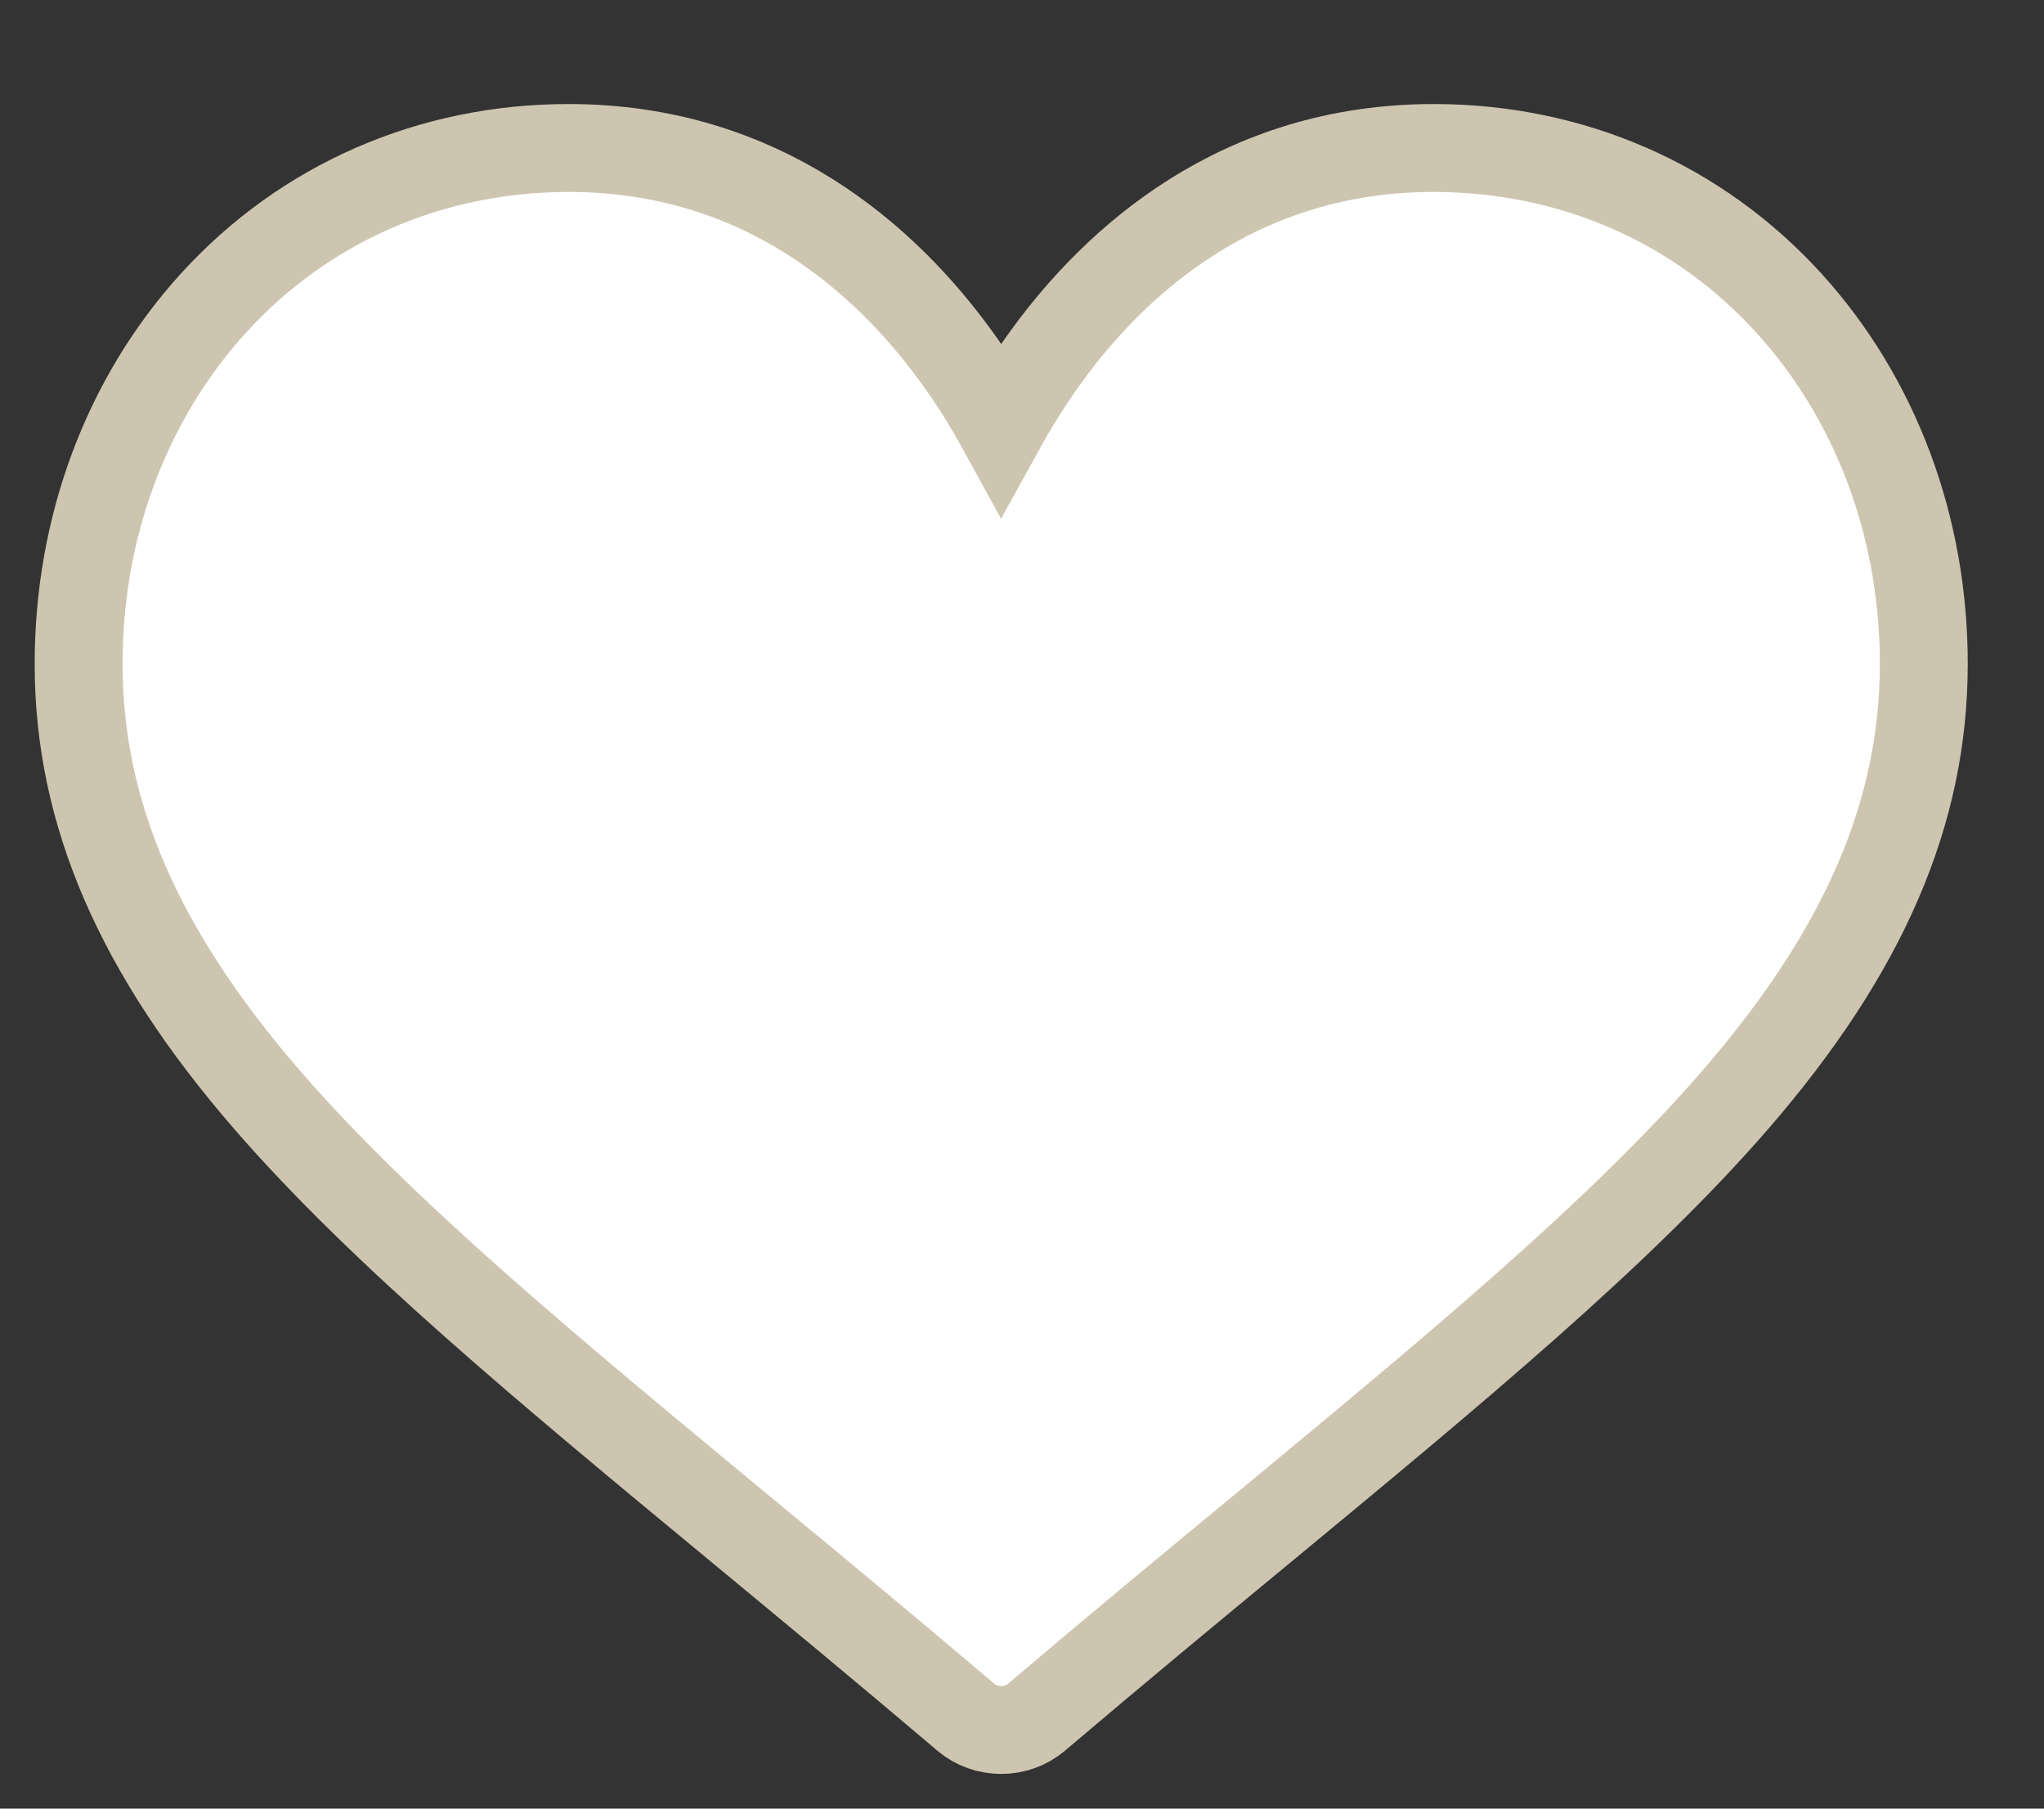 <svg xmlns="http://www.w3.org/2000/svg" width="26" height="23" viewBox="0 0 26 23">
    <rect x="0" y="0" width="26" height="23" fill="#333333" stroke="none"/>
    <g fill="none" fill-rule="evenodd">
        <g fill="#FFF" fill-rule="nonzero" stroke="#CEC5B0" stroke-width="1.118">
            <g>
                <path d="M17.236 0c1.759 0 3.365.702 4.522 1.976 1.104 1.216 1.713 2.844 1.713 4.585 0 1.895-.763 3.657-2.4 5.546-1.463 1.688-3.568 3.429-6.005 5.444-.909.75-1.848 1.527-2.848 2.376h0l-.03.026c-.13.11-.291.165-.453.165-.161 0-.323-.055-.453-.165h0l-.03-.026c-1-.849-1.939-1.625-2.847-2.376-2.437-2.015-4.542-3.756-6.005-5.444C.762 10.218 0 8.456 0 6.561c0-1.74.608-3.369 1.712-4.585C2.87.702 4.476 0 6.234 0c2.473 0 4.04 1.433 4.917 2.635.228.312.422.625.584.92.163-.295.357-.608.585-.92C13.197 1.433 14.763 0 17.236 0z" transform="translate(-972 -87) translate(973 88.882)"/>
            </g>
        </g>
    </g>
</svg>
